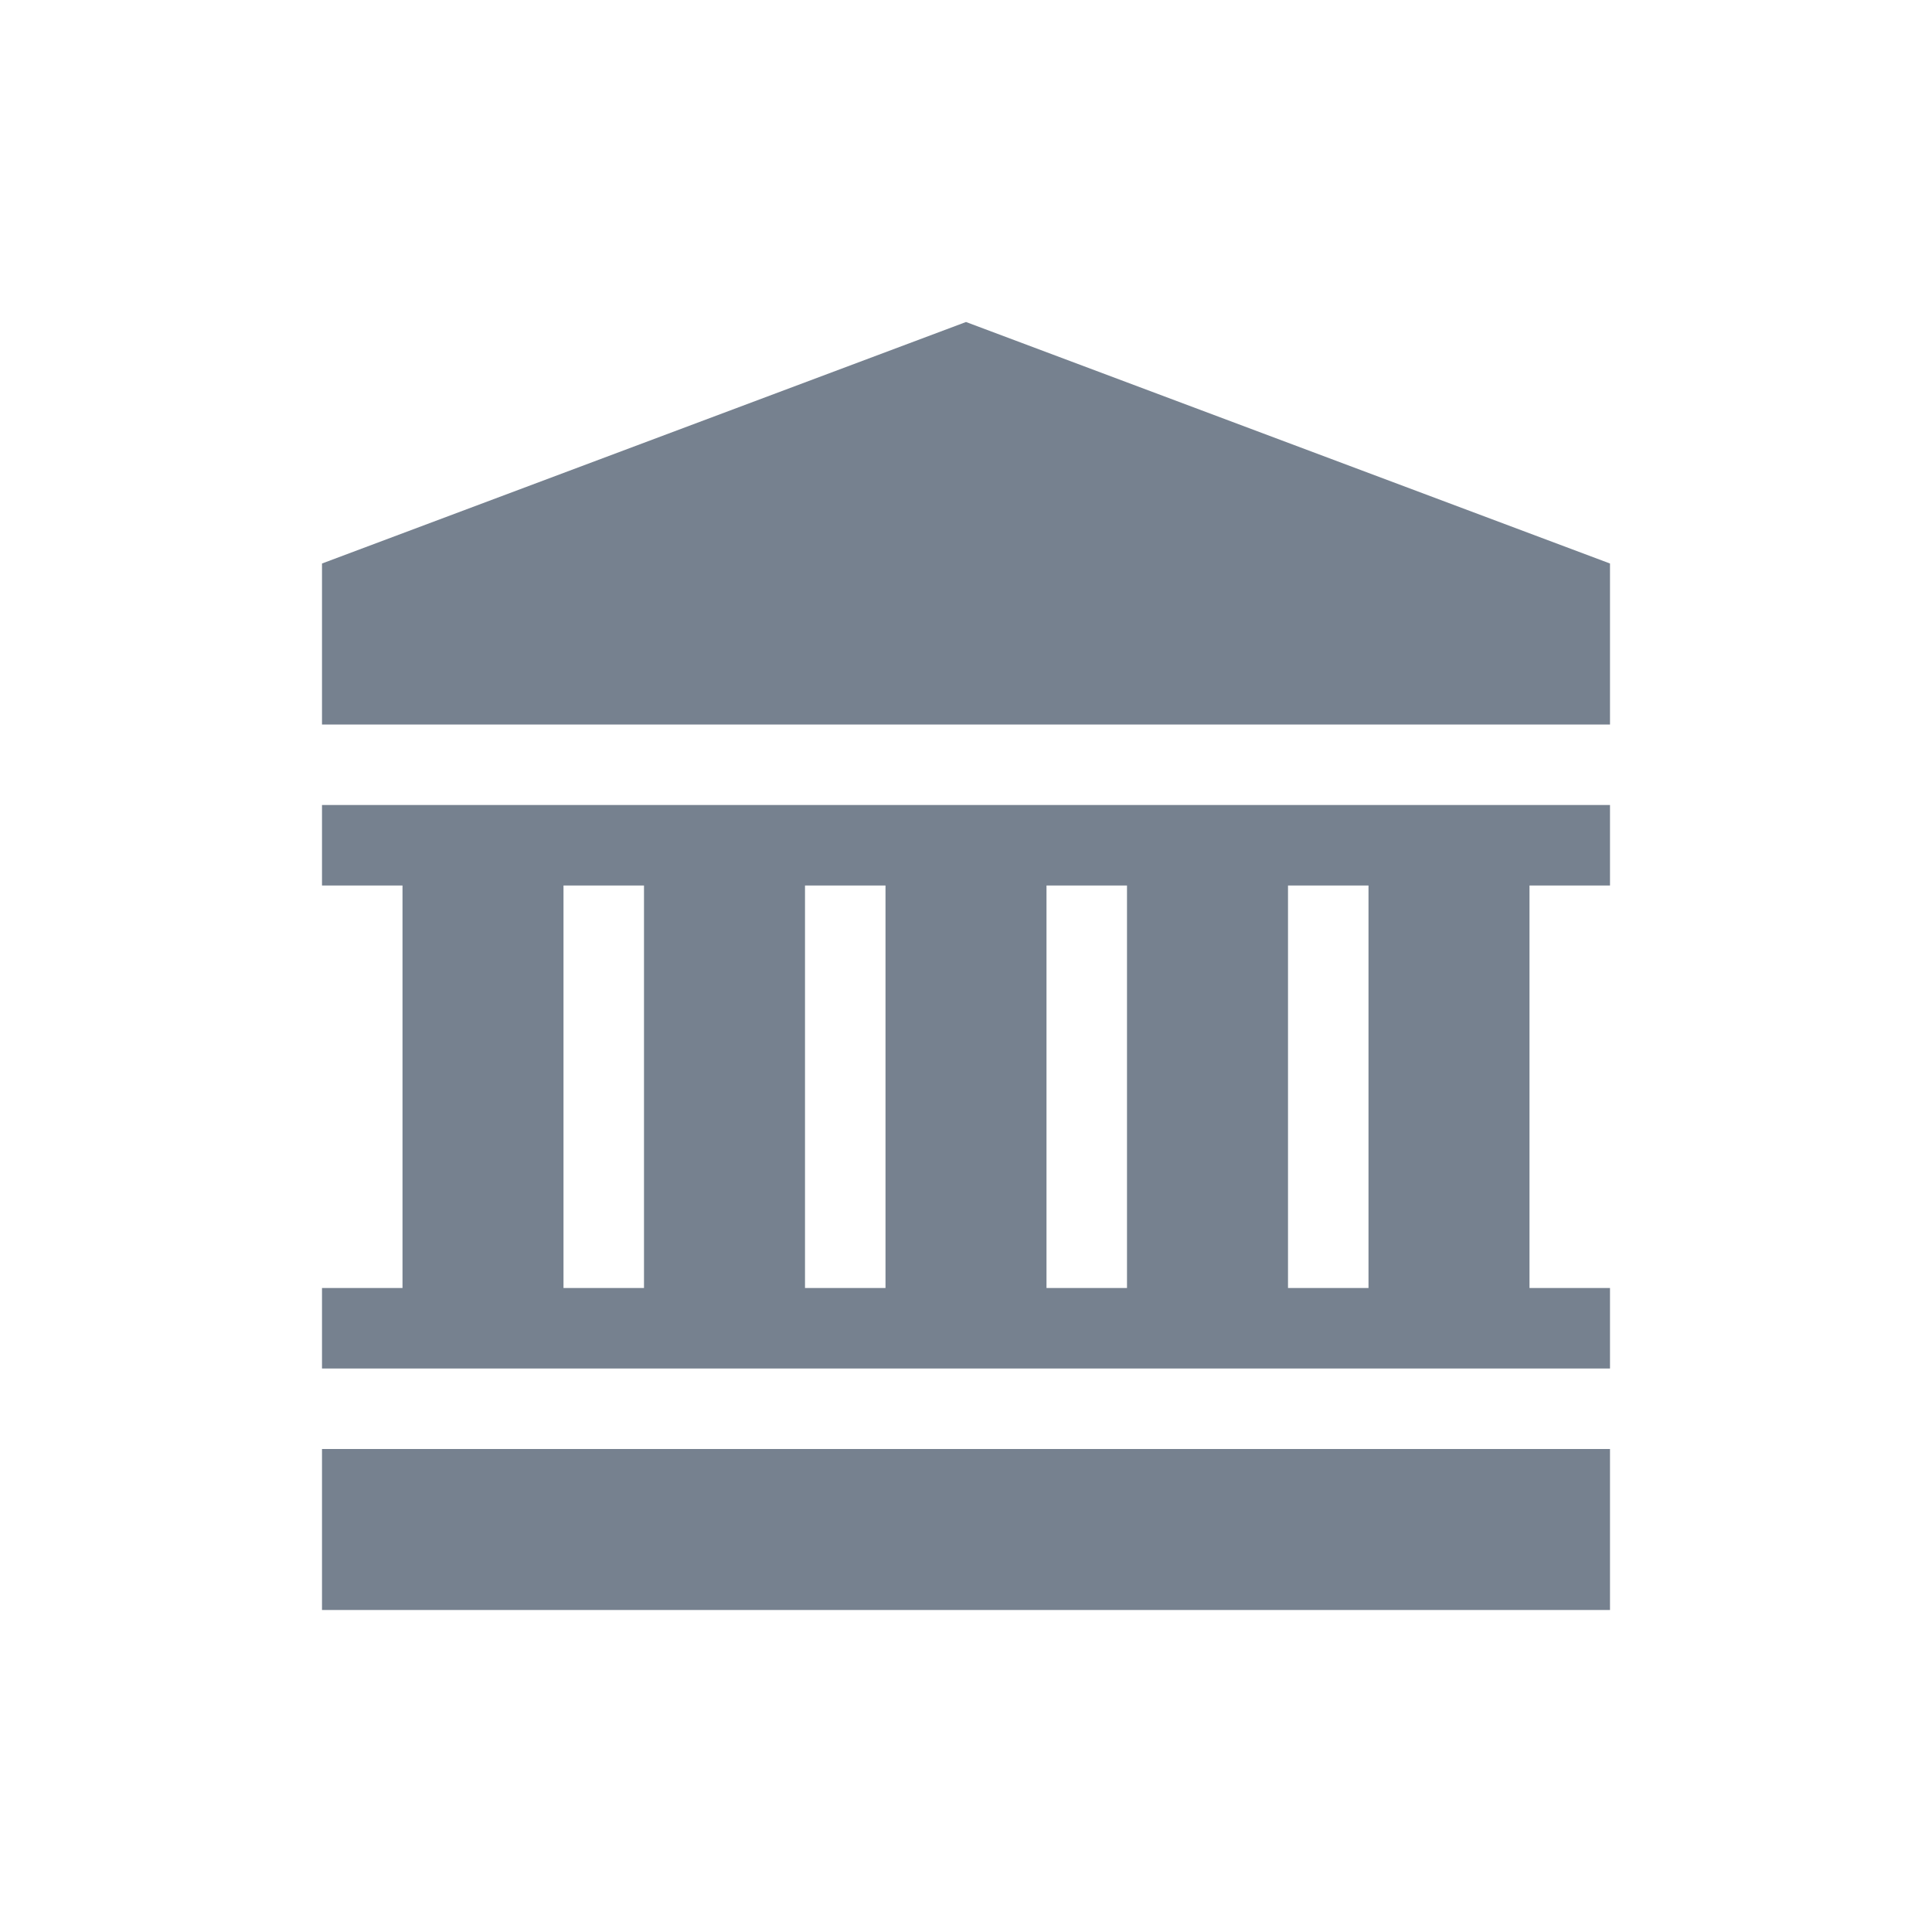 <svg width="24" height="24" viewBox="0 0 24 24" fill="none" xmlns="http://www.w3.org/2000/svg">
<path d="M12 4L4 7V9H20V7L12 4Z" fill="#1C2E45" fill-opacity="0.6"/>
<path d="M4 18H20V20H4V18Z" fill="#1C2E45" fill-opacity="0.6"/>
<path d="M20 11V10H4V11H5V16H4V17H20V16H19V11H20ZM8 16H7V11H8V16ZM11 16H10V11H11V16ZM14 16H13V11H14V16ZM17 16H16V11H17V16Z" fill="#1C2E45" fill-opacity="0.6"/>
</svg>
